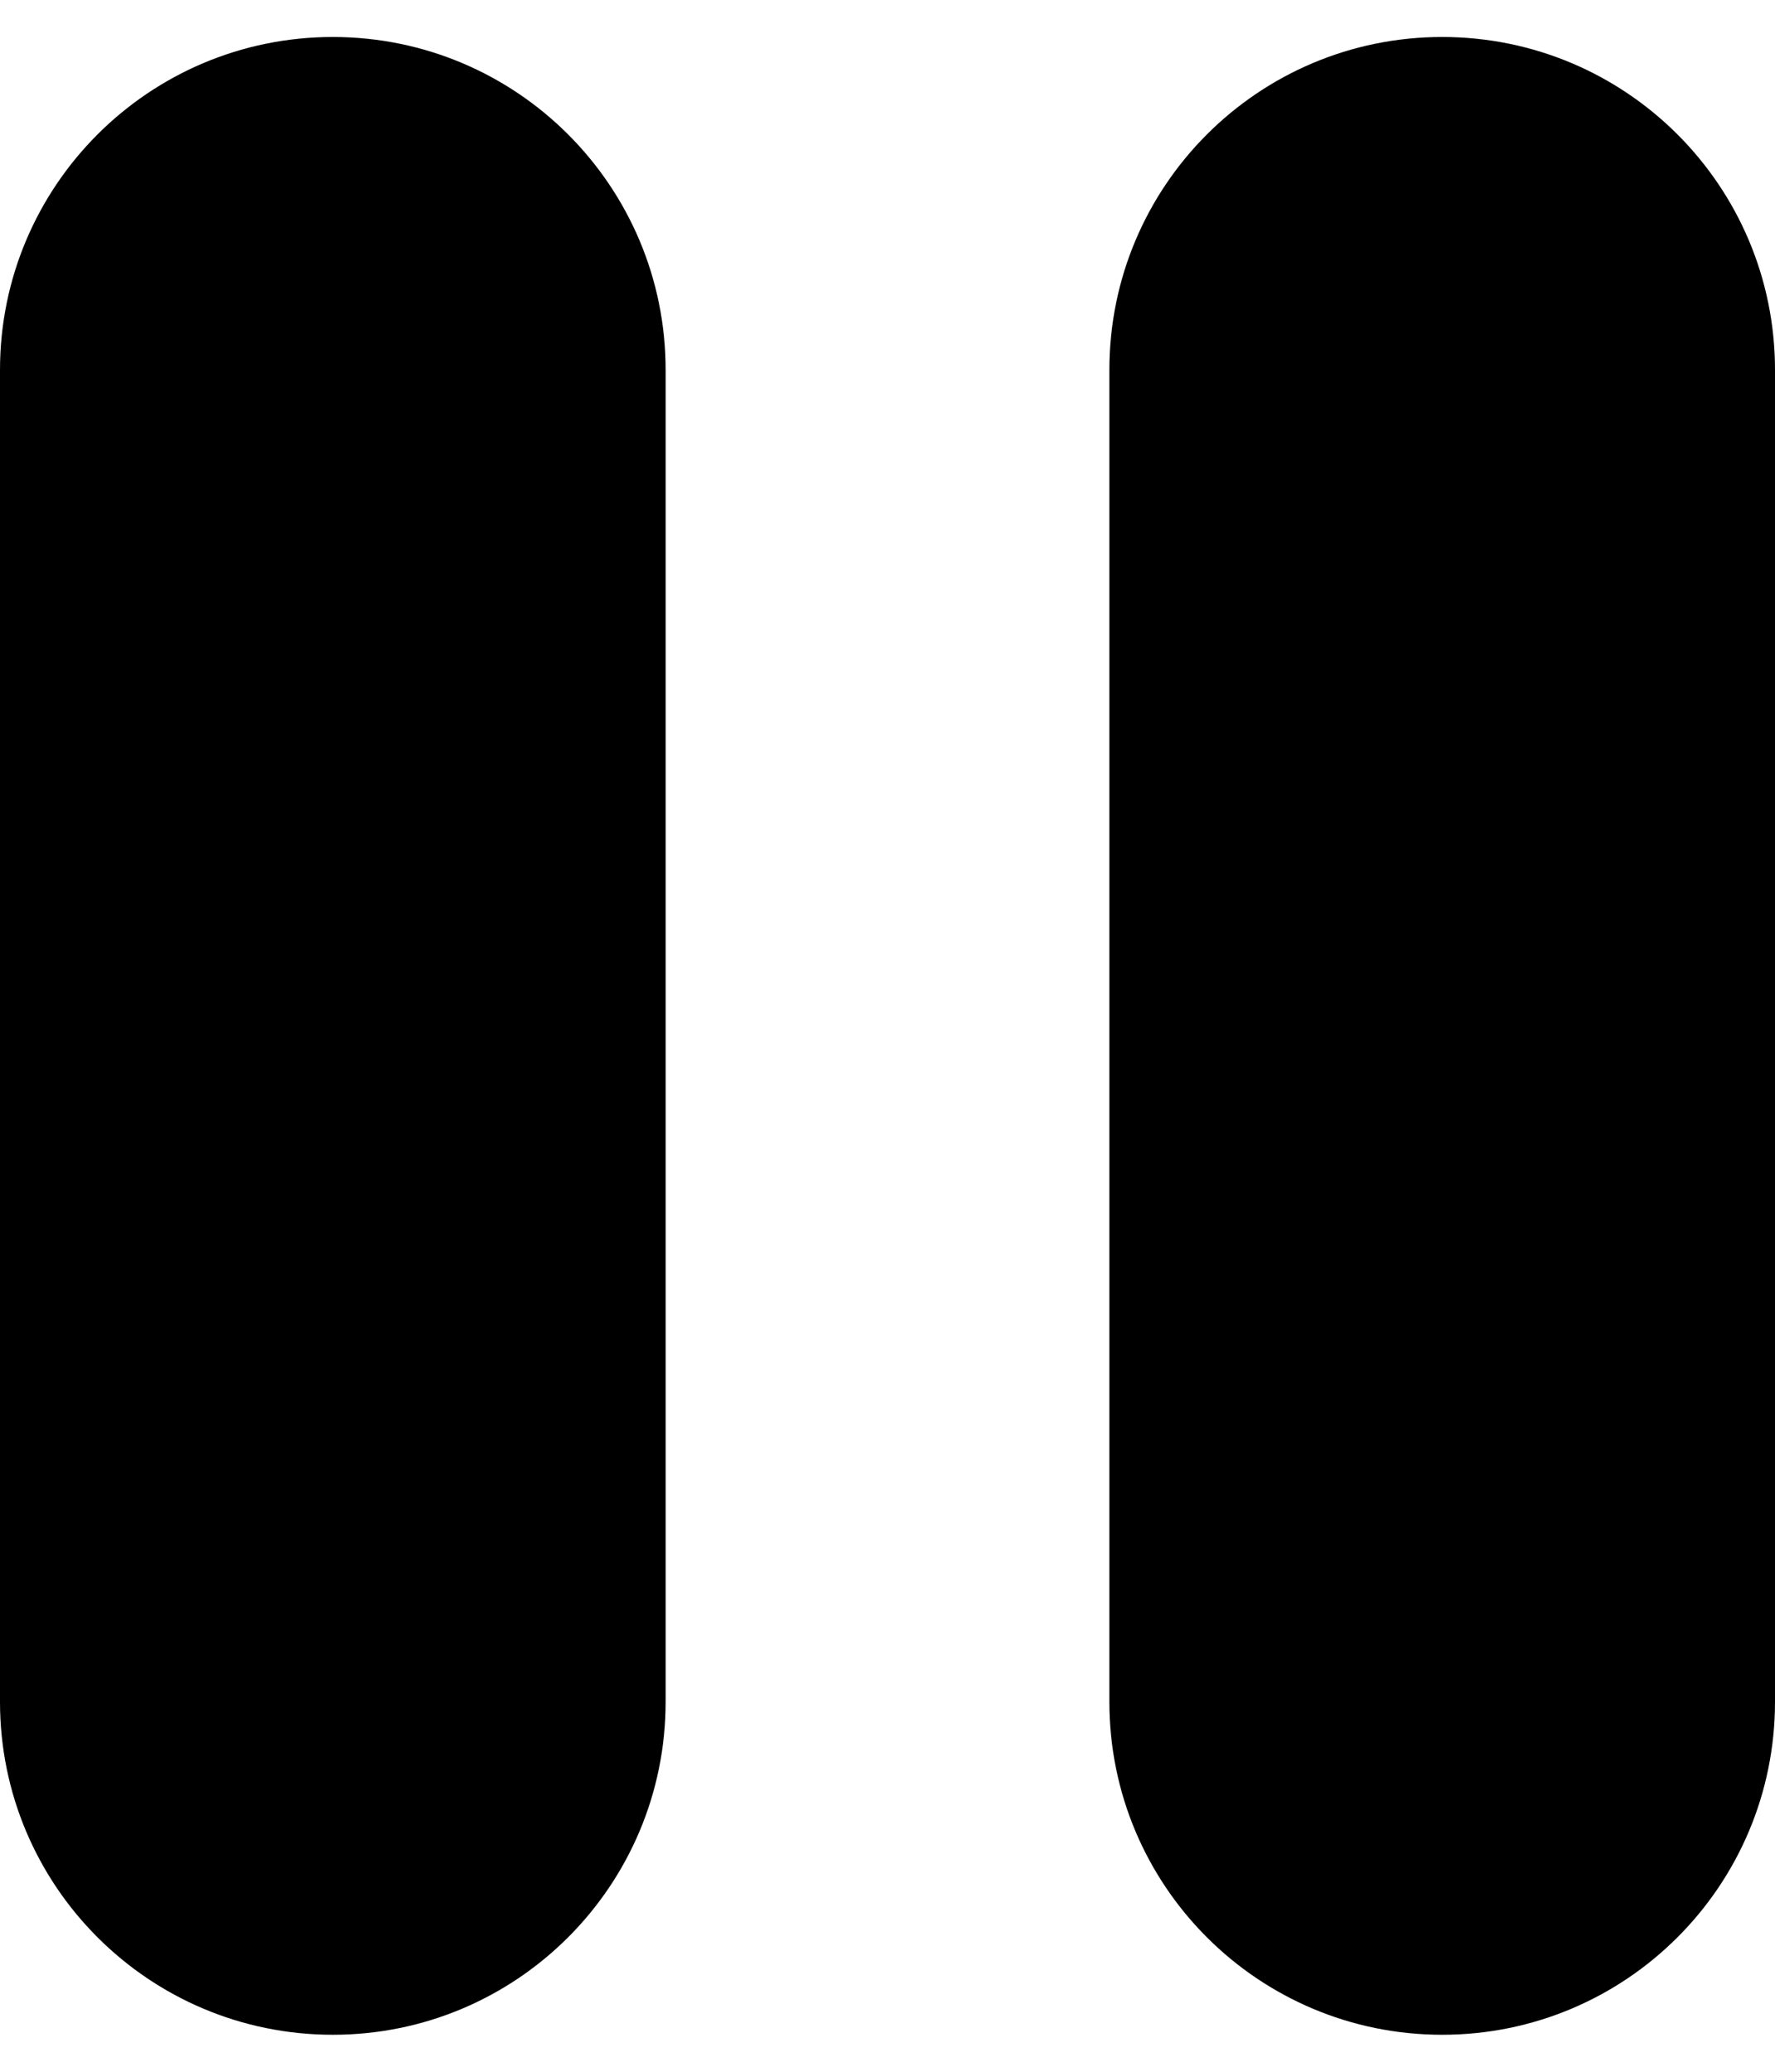 ﻿<?xml version="1.0" encoding="utf-8"?>
<svg version="1.1" xmlns:xlink="http://www.w3.org/1999/xlink" width="12px" height="14px" xmlns="http://www.w3.org/2000/svg">
  <defs>
    <pattern id="BGPattern" patternUnits="userSpaceOnUse" alignment="0 0" imageRepeat="None" />
    <mask fill="white" id="Clip6005">
      <path d="M 0 2.5  C 0 1.257  1.007 0.25  2.25 0.25  C 3.493 0.25  4.5 1.257  4.5 2.5  L 4.5 11.5  C 4.5 12.743  3.493 13.75  2.25 13.75  C 1.007 13.75  0 12.743  0 11.5  L 0 2.5  Z M 7.5 2.5  C 7.5 1.257  8.507 0.25  9.75 0.25  C 10.993 0.25  12 1.257  12 2.5  L 12 11.5  C 12 12.743  10.993 13.75  9.75 13.75  C 8.507 13.75  7.5 12.743  7.5 11.5  L 7.5 2.5  Z " fill-rule="evenodd" />
    </mask>
  </defs>
  <g>
    <path d="M 0 2.5  C 0 1.257  1.007 0.25  2.25 0.25  C 3.493 0.25  4.5 1.257  4.5 2.5  L 4.5 11.5  C 4.5 12.743  3.493 13.75  2.25 13.75  C 1.007 13.75  0 12.743  0 11.5  L 0 2.5  Z M 7.5 2.5  C 7.5 1.257  8.507 0.25  9.75 0.25  C 10.993 0.25  12 1.257  12 2.5  L 12 11.5  C 12 12.743  10.993 13.75  9.75 13.75  C 8.507 13.75  7.5 12.743  7.5 11.5  L 7.5 2.5  Z " fill-rule="nonzero" fill="rgba(0, 0, 0, 1)" stroke="none" class="fill" />
    <path d="M 0 2.5  C 0 1.257  1.007 0.25  2.25 0.25  C 3.493 0.25  4.5 1.257  4.5 2.5  L 4.5 11.5  C 4.5 12.743  3.493 13.75  2.25 13.75  C 1.007 13.75  0 12.743  0 11.5  L 0 2.5  Z " stroke-width="0" stroke-dasharray="0" stroke="rgba(255, 255, 255, 0)" fill="none" class="stroke" mask="url(#Clip6005)" />
    <path d="M 7.5 2.5  C 7.5 1.257  8.507 0.25  9.75 0.25  C 10.993 0.25  12 1.257  12 2.5  L 12 11.5  C 12 12.743  10.993 13.75  9.75 13.75  C 8.507 13.75  7.5 12.743  7.5 11.5  L 7.5 2.5  Z " stroke-width="0" stroke-dasharray="0" stroke="rgba(255, 255, 255, 0)" fill="none" class="stroke" mask="url(#Clip6005)" />
  </g>
</svg>